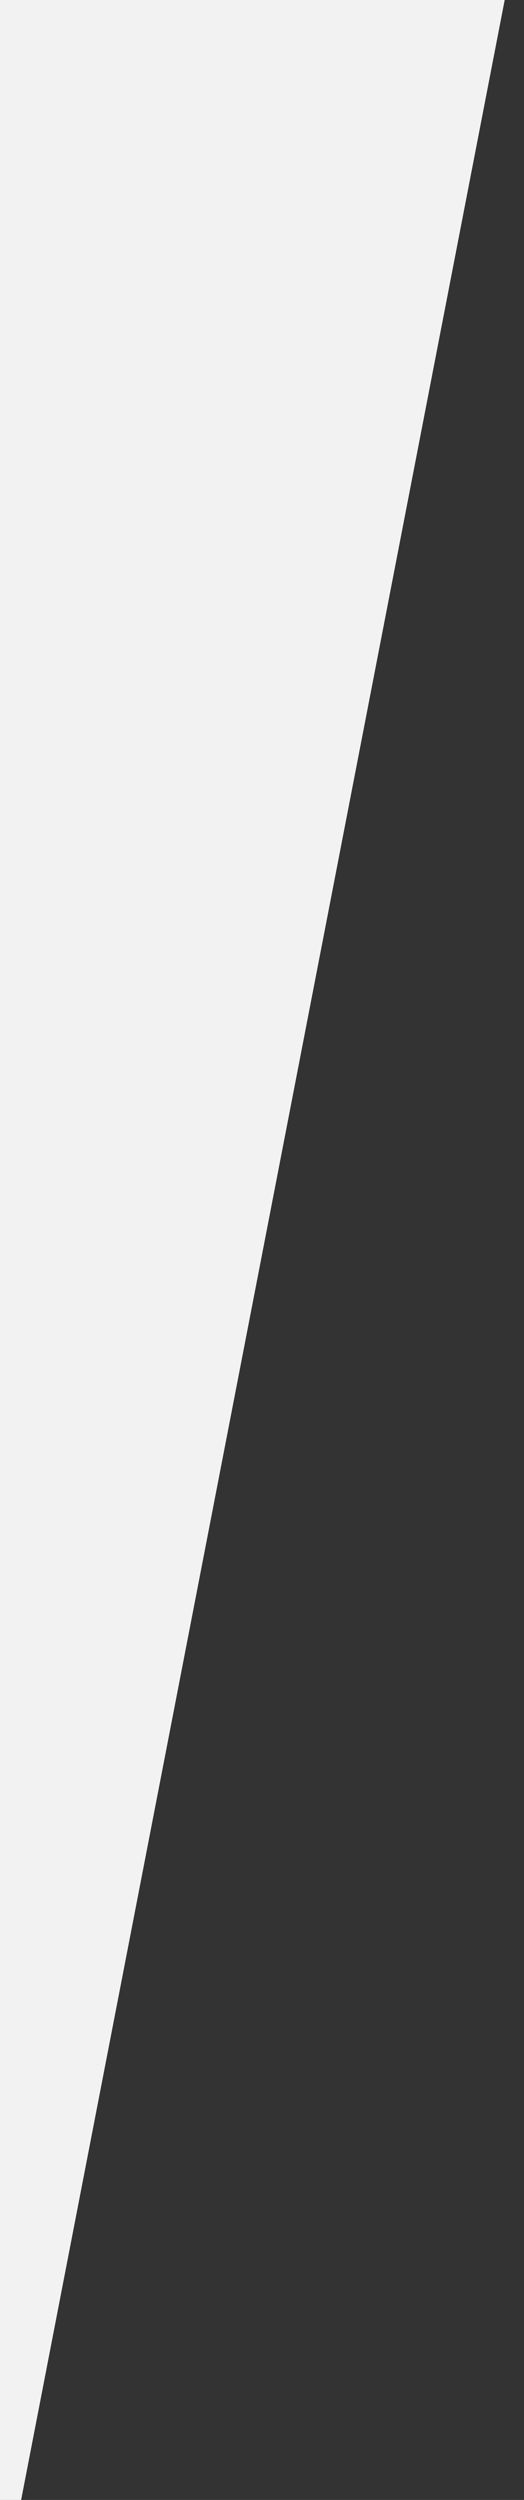 <svg width="21px" height="100px" version="1.1" xmlns="http://www.w3.org/2000/svg" xmlns:xlink="http://www.w3.org/1999/xlink">
    <rect width="100%" height="100%" fill="#333333" stroke="none"/>
    <g stroke="none" stroke-width="1" fill="none" fill-rule="evenodd">
        <g transform="translate(-645, -183)" fill="#f2f2f2">
            <polygon points="645 183 665.226 183 645.847 283 645 283"></polygon>
        </g>
    </g>
</svg>